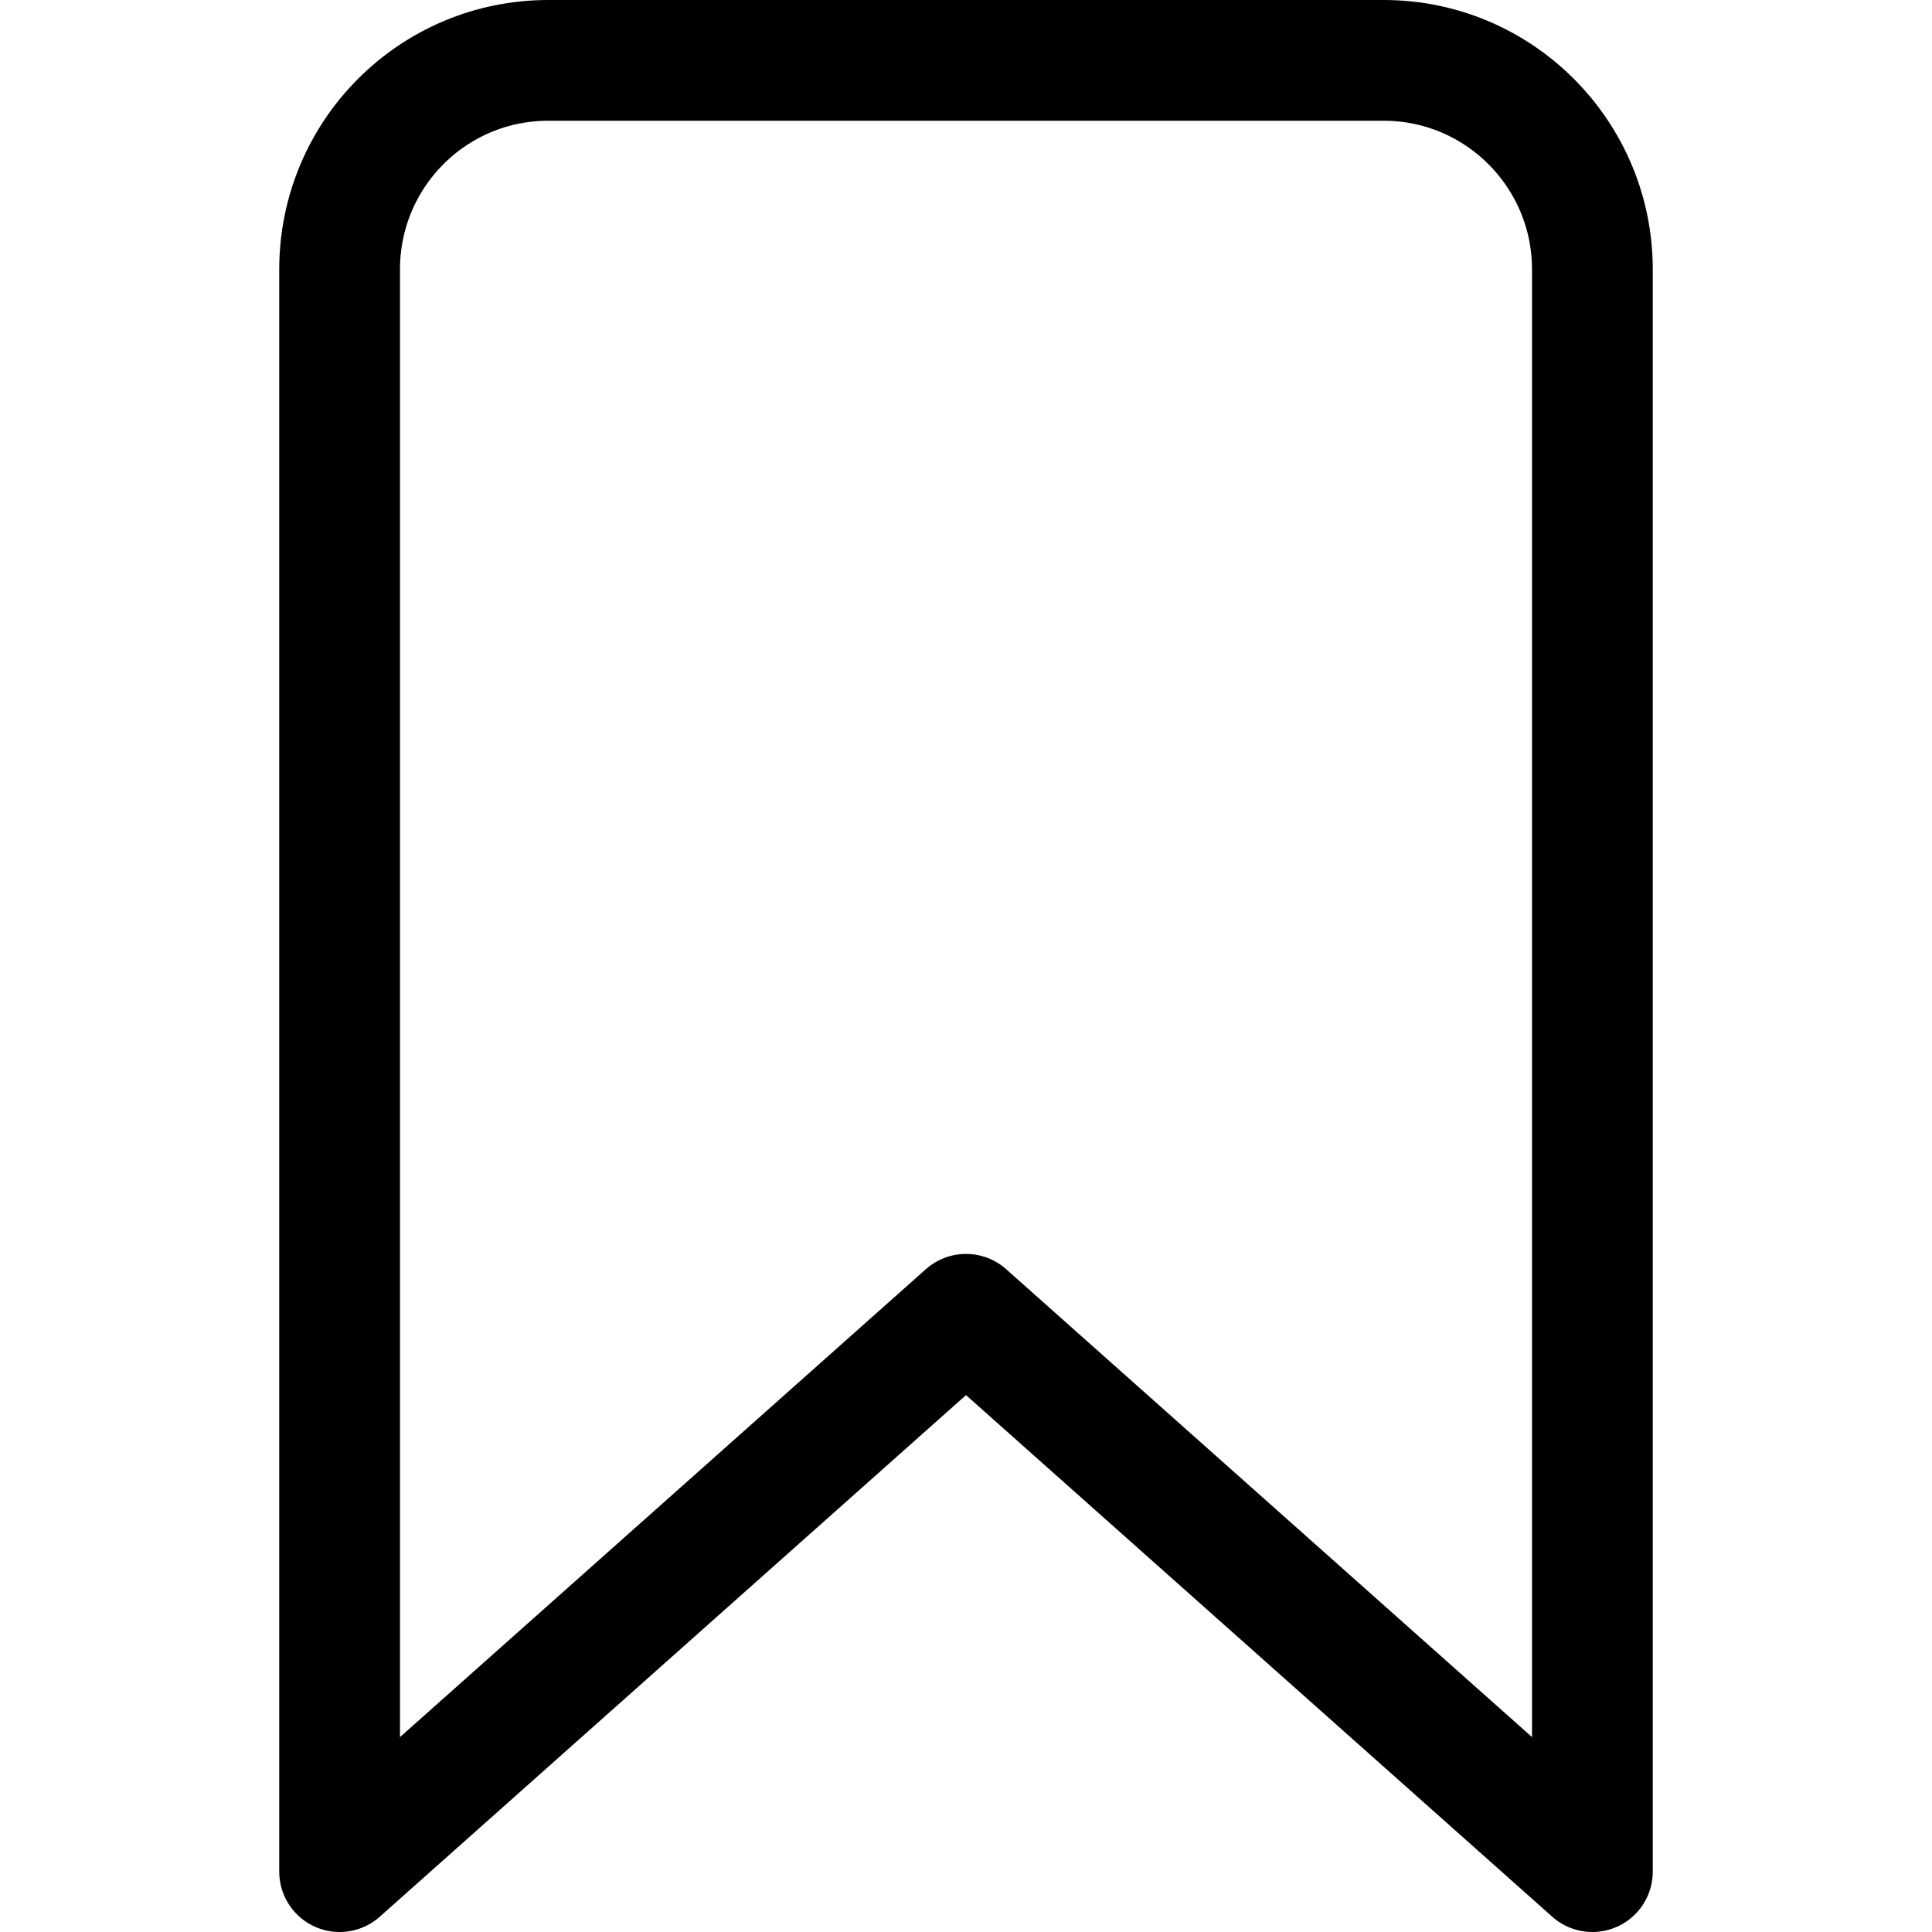 <svg id="twrp-tax-ii-b-ol" viewBox="0 0 512 512"><path style="fill:none;stroke:currentColor;stroke-width:32;stroke-linecap:round;stroke-linejoin:round;" d="M366.7,16H145.3C114.7,16,90,40.8,90,71.4V496l166-147.7L422,496V71.4C422,40.8,397.2,16,366.7,16z"/></svg>

